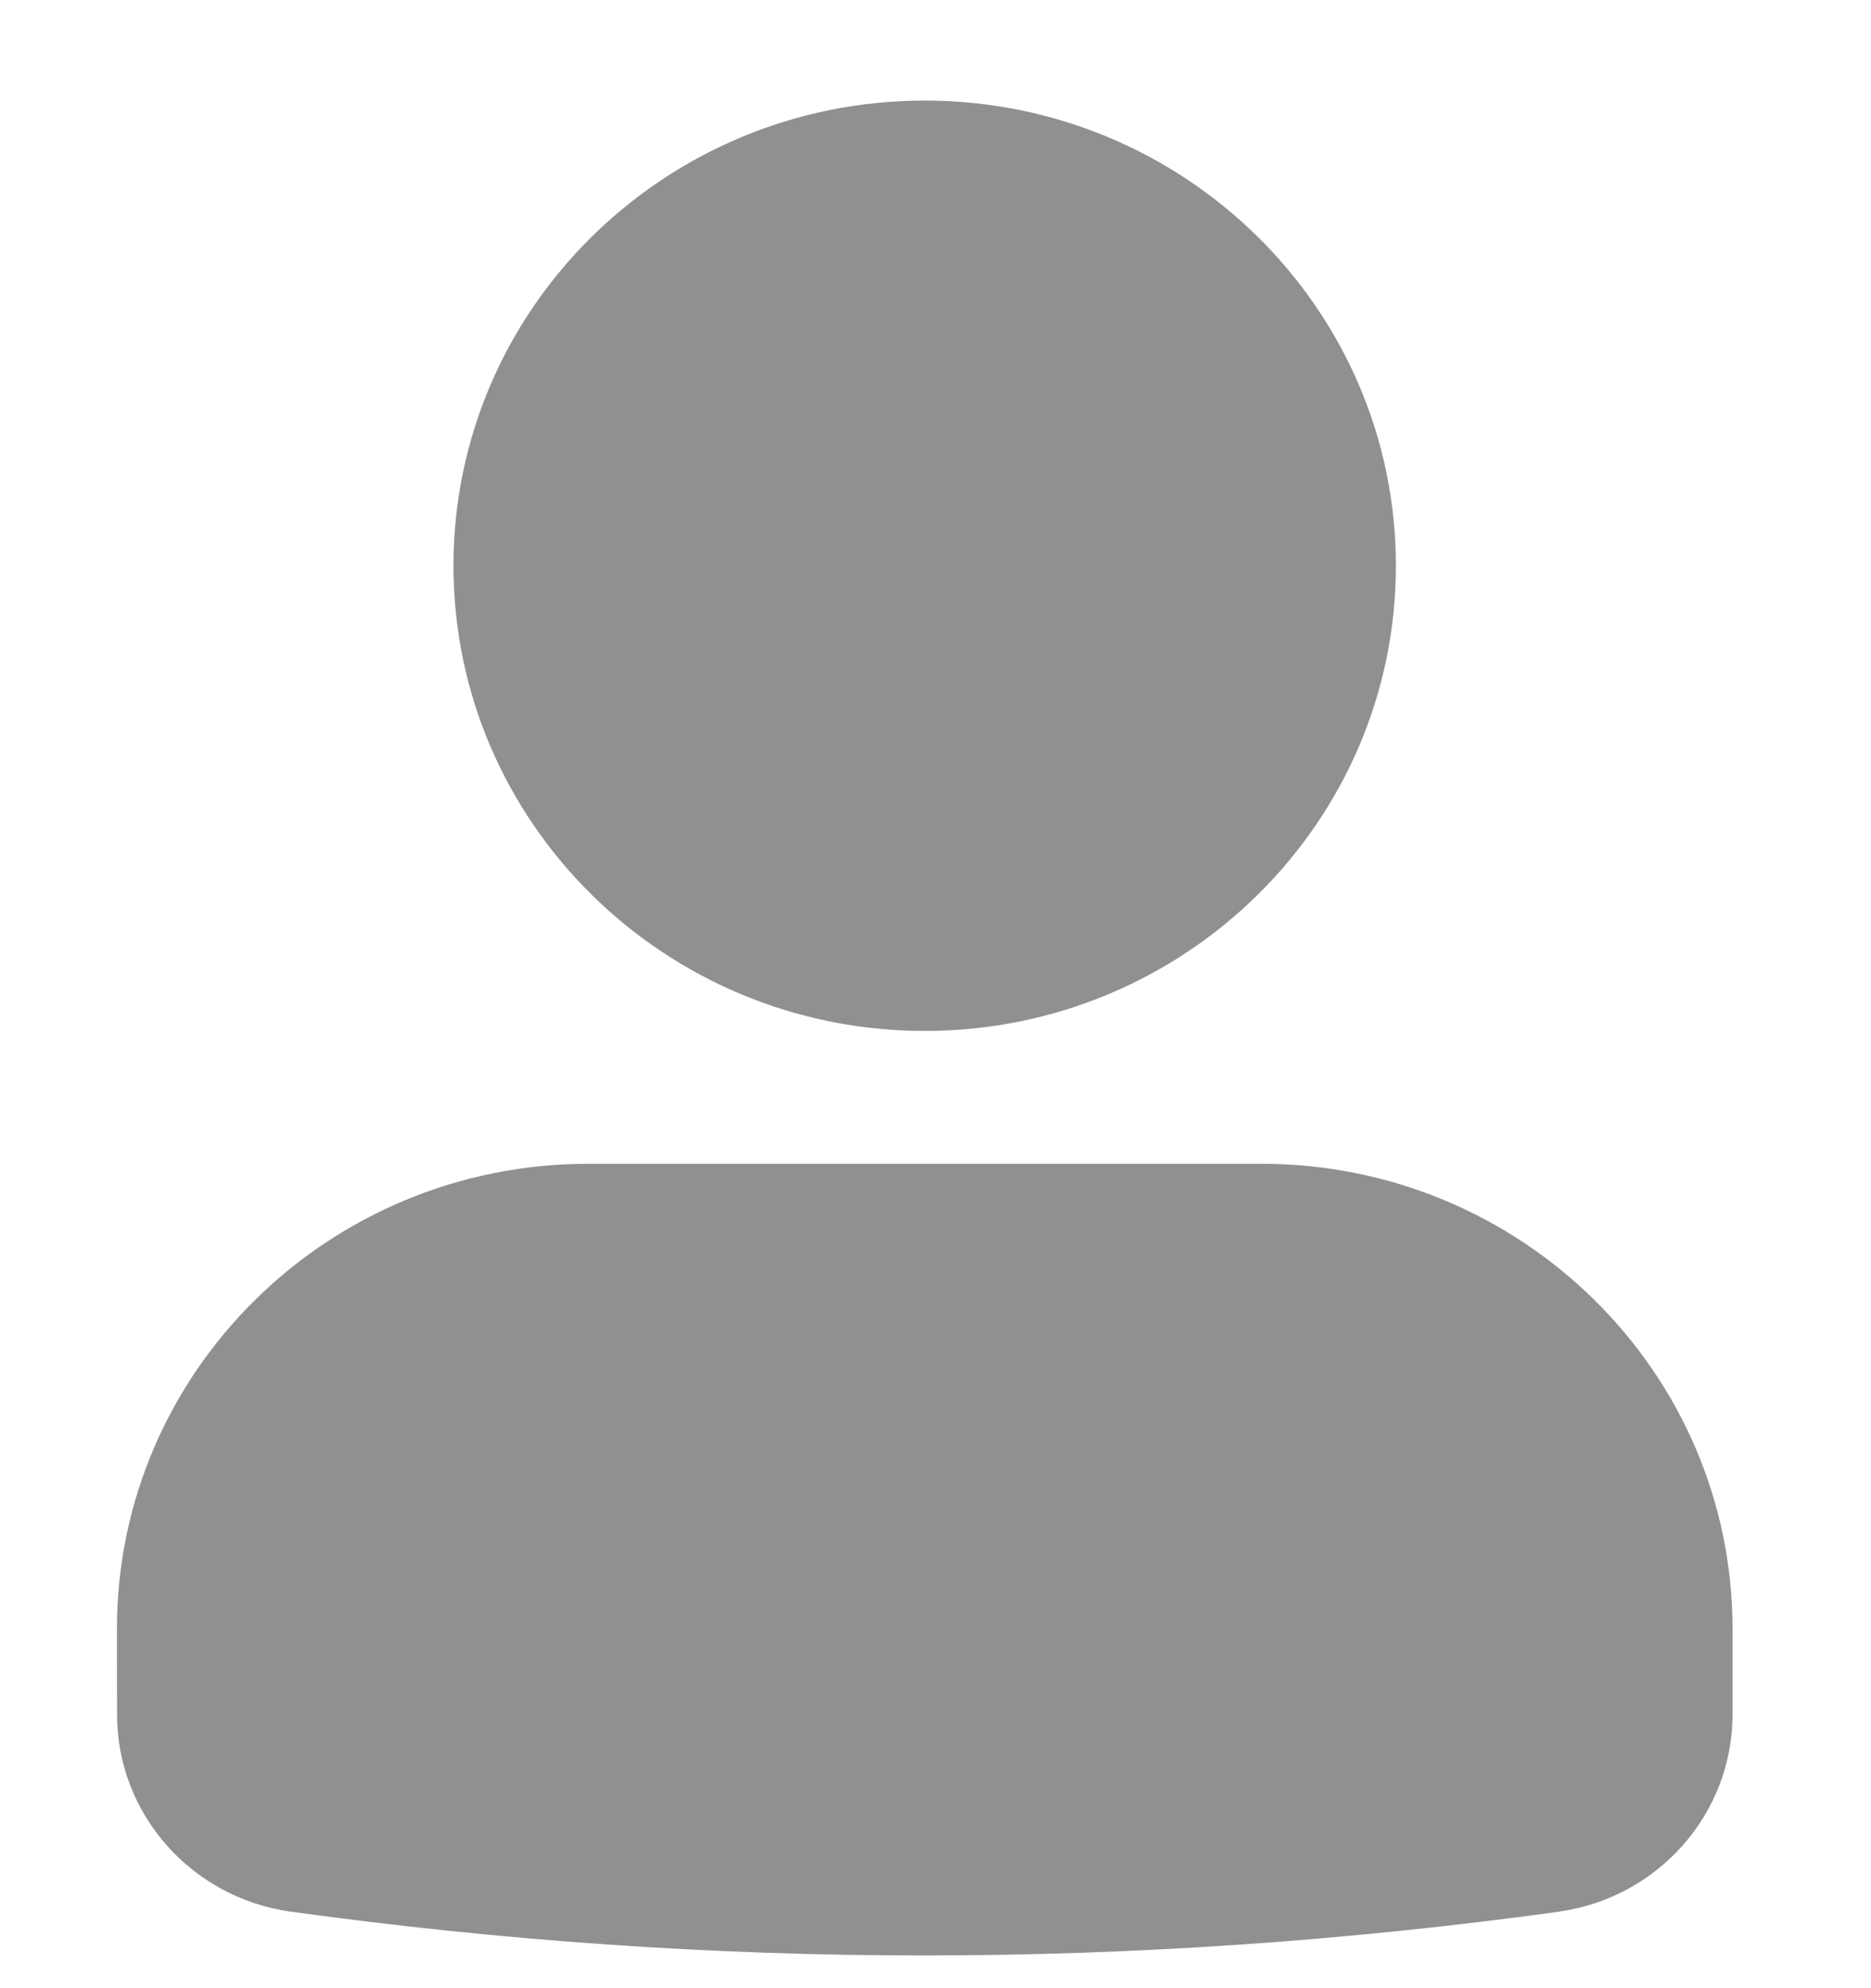 <svg width="16" height="17" viewBox="0 0 16 17" fill="none" xmlns="http://www.w3.org/2000/svg">
<g clip-path="url(#clip0_157_1071)">
<path fill-rule="evenodd" clip-rule="evenodd" d="M7.908 0.86C10.132 0.86 11.937 2.642 11.937 4.837C11.937 7.033 10.132 8.815 7.908 8.815C5.684 8.815 3.878 7.033 3.878 4.837C3.878 2.642 5.684 0.86 7.908 0.86ZM10.786 9.951C13.011 9.951 14.816 11.732 14.816 13.928V14.658C14.816 15.506 14.185 16.224 13.334 16.345L13.332 16.346C11.522 16.595 9.713 16.72 7.908 16.72C6.097 16.721 4.289 16.595 2.483 16.345H2.481C1.631 16.224 1.001 15.506 1.001 14.66C1 14.438 1 14.19 1 13.928C1 11.732 2.805 9.951 5.03 9.951L10.786 9.951Z" fill="#909090"/>
</g>
<defs>
<clipPath id="clip0_157_1071">
<rect width="15.816" height="15.86" fill="white" transform="translate(0 0.86)"/>
</clipPath>
</defs>
</svg>
